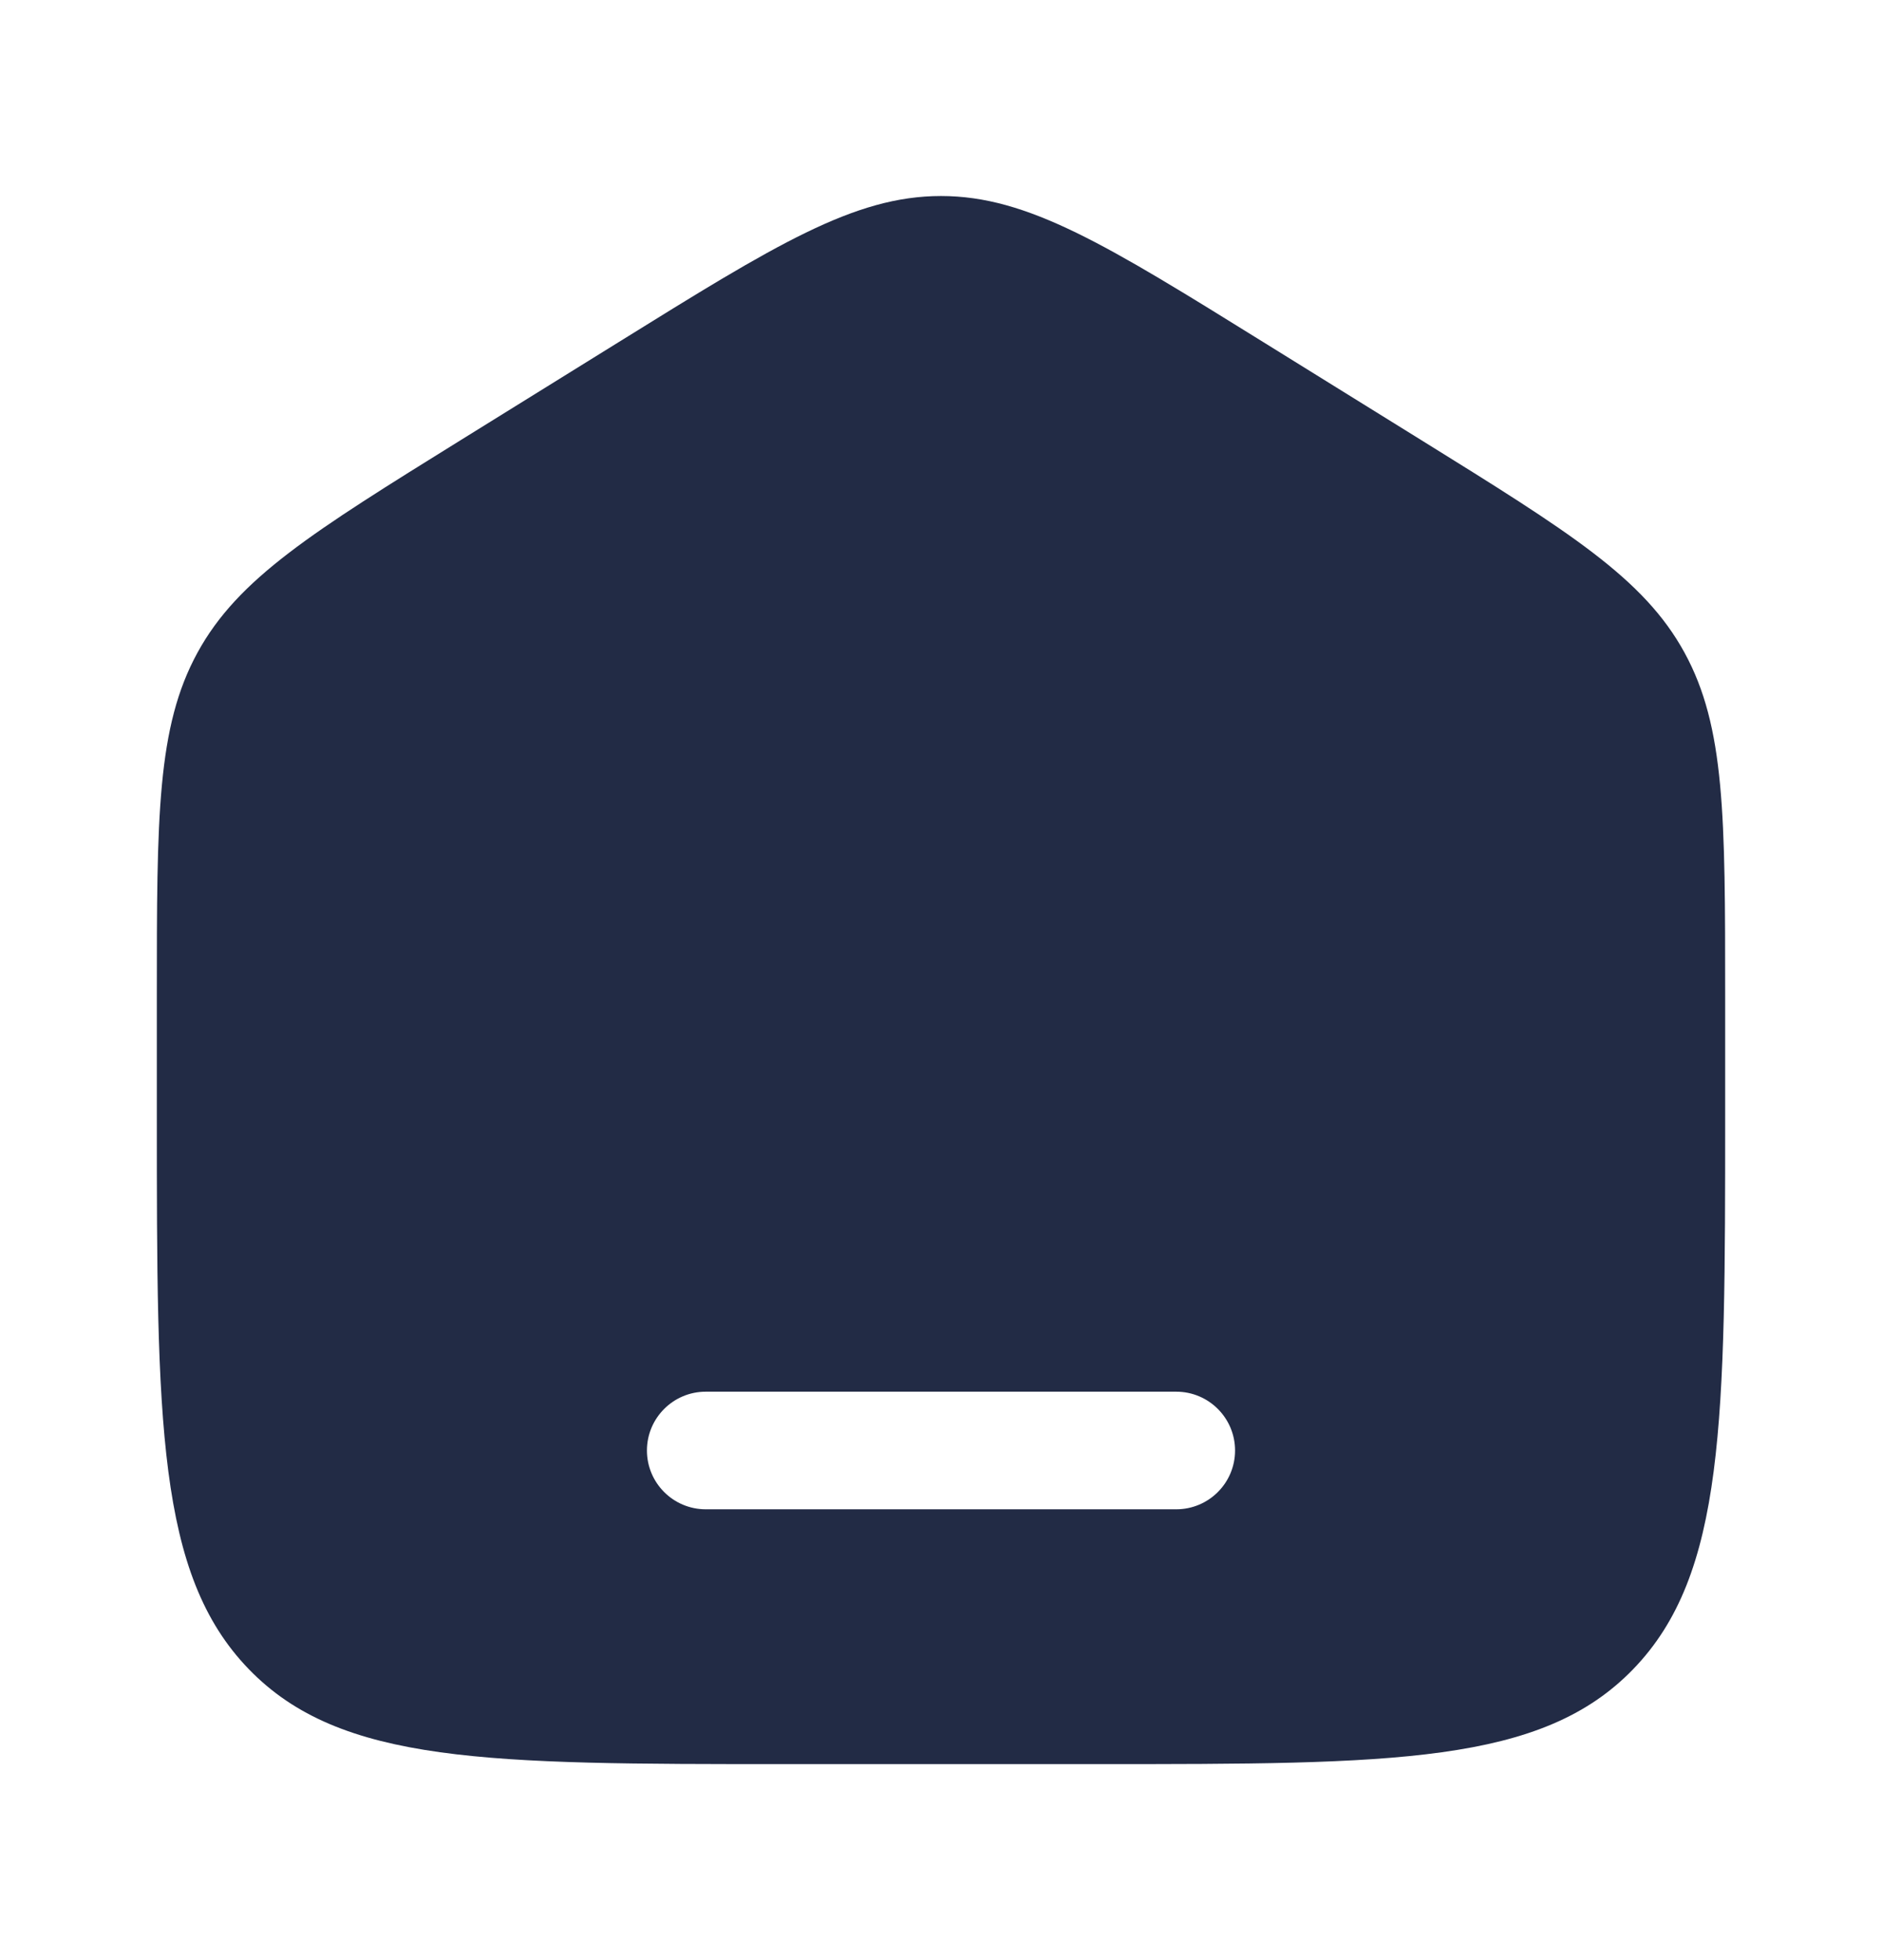 <svg width="24" height="25" viewBox="0 0 24 25" fill="none" xmlns="http://www.w3.org/2000/svg">
<path fill-rule="evenodd" clip-rule="evenodd" d="M2.519 8.323C2 9.271 2 10.415 2 12.704V14.225C2 18.126 2 20.076 3.172 21.288C4.343 22.5 6.229 22.5 10 22.5H14C17.771 22.5 19.657 22.5 20.828 21.288C22 20.076 22 18.126 22 14.225V12.704C22 10.415 22 9.271 21.481 8.323C20.962 7.374 20.013 6.786 18.116 5.608L16.116 4.367C14.111 3.122 13.108 2.5 12 2.5C10.892 2.5 9.889 3.122 7.884 4.367L5.884 5.608C3.987 6.786 3.038 7.374 2.519 8.323ZM9 17.75C8.586 17.75 8.25 18.086 8.25 18.5C8.25 18.914 8.586 19.25 9 19.25H15C15.414 19.25 15.75 18.914 15.75 18.5C15.75 18.086 15.414 17.75 15 17.75H9Z" fill="#222B45"/>
</svg>
